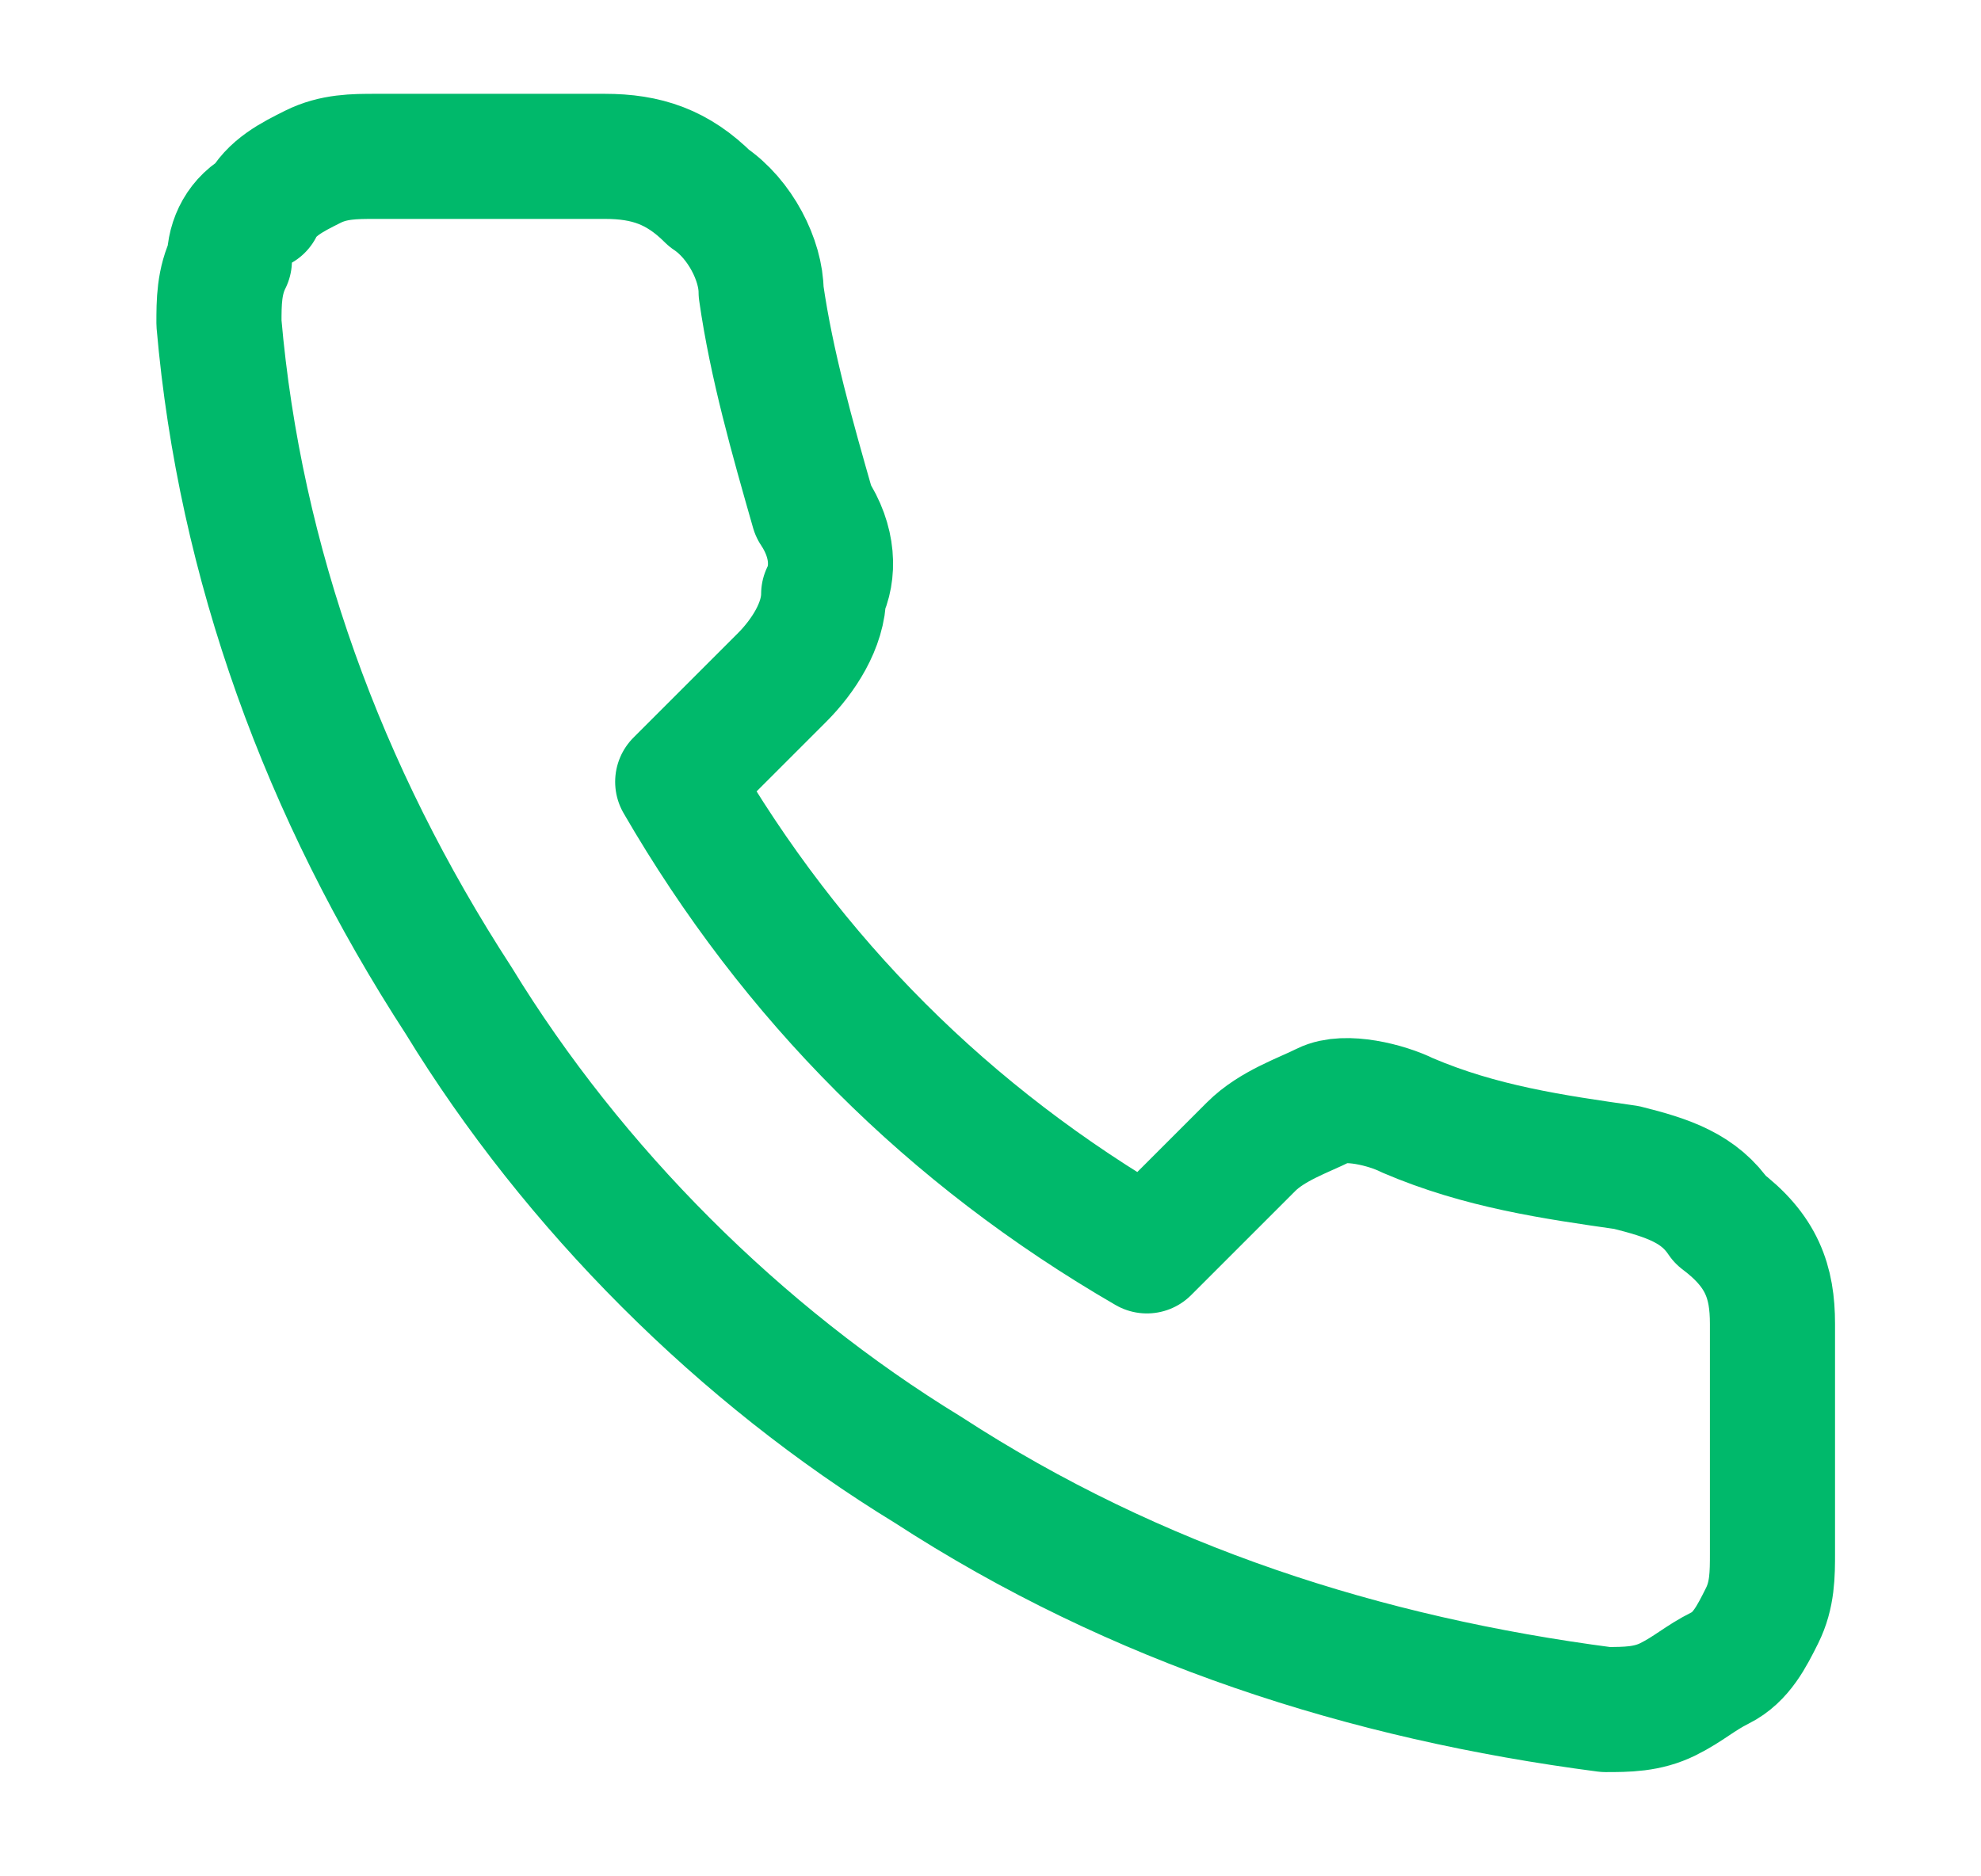 <?xml version="1.0" encoding="utf-8"?>
<!-- Generator: Adobe Illustrator 26.0.1, SVG Export Plug-In . SVG Version: 6.00 Build 0)  -->
<svg version="1.1" id="Layer_1" xmlns="http://www.w3.org/2000/svg" xmlns:xlink="http://www.w3.org/1999/xlink" x="0px" y="0px"
	 viewBox="0 0 19 18" style="enable-background:new 0 0 19 18;" xml:space="preserve">
<style type="text/css">
	.st0{fill:none;stroke:#00B96B;stroke-width:1.2;stroke-linecap:round;stroke-linejoin:round;}
</style>
<path class="st0" d="M17,12.7v2.2c0,0.2,0,0.4-0.1,0.6c-0.1,0.2-0.2,0.4-0.4,0.5c-0.2,0.1-0.3,0.2-0.5,0.3c-0.2,0.1-0.4,0.1-0.6,0.1
	c-2.3-0.3-4.5-1-6.5-2.3C7.1,13,5.5,11.4,4.4,9.6c-1.3-2-2.1-4.2-2.3-6.5c0-0.2,0-0.4,0.1-0.6C2.2,2.3,2.3,2.1,2.5,2
	C2.6,1.8,2.8,1.7,3,1.6c0.2-0.1,0.4-0.1,0.6-0.1h2.2c0.4,0,0.7,0.1,1,0.4c0.3,0.2,0.5,0.6,0.5,0.9c0.1,0.7,0.3,1.4,0.5,2.1
	C8,5.2,8,5.5,7.9,5.7C7.9,6,7.7,6.3,7.5,6.5l-1,1c1.1,1.9,2.6,3.4,4.5,4.5l1-1c0.2-0.2,0.5-0.3,0.7-0.4s0.6,0,0.8,0.1
	c0.7,0.3,1.4,0.4,2.1,0.5c0.4,0.1,0.7,0.2,0.9,0.5C16.9,12,17,12.3,17,12.7z"/>
</svg>
